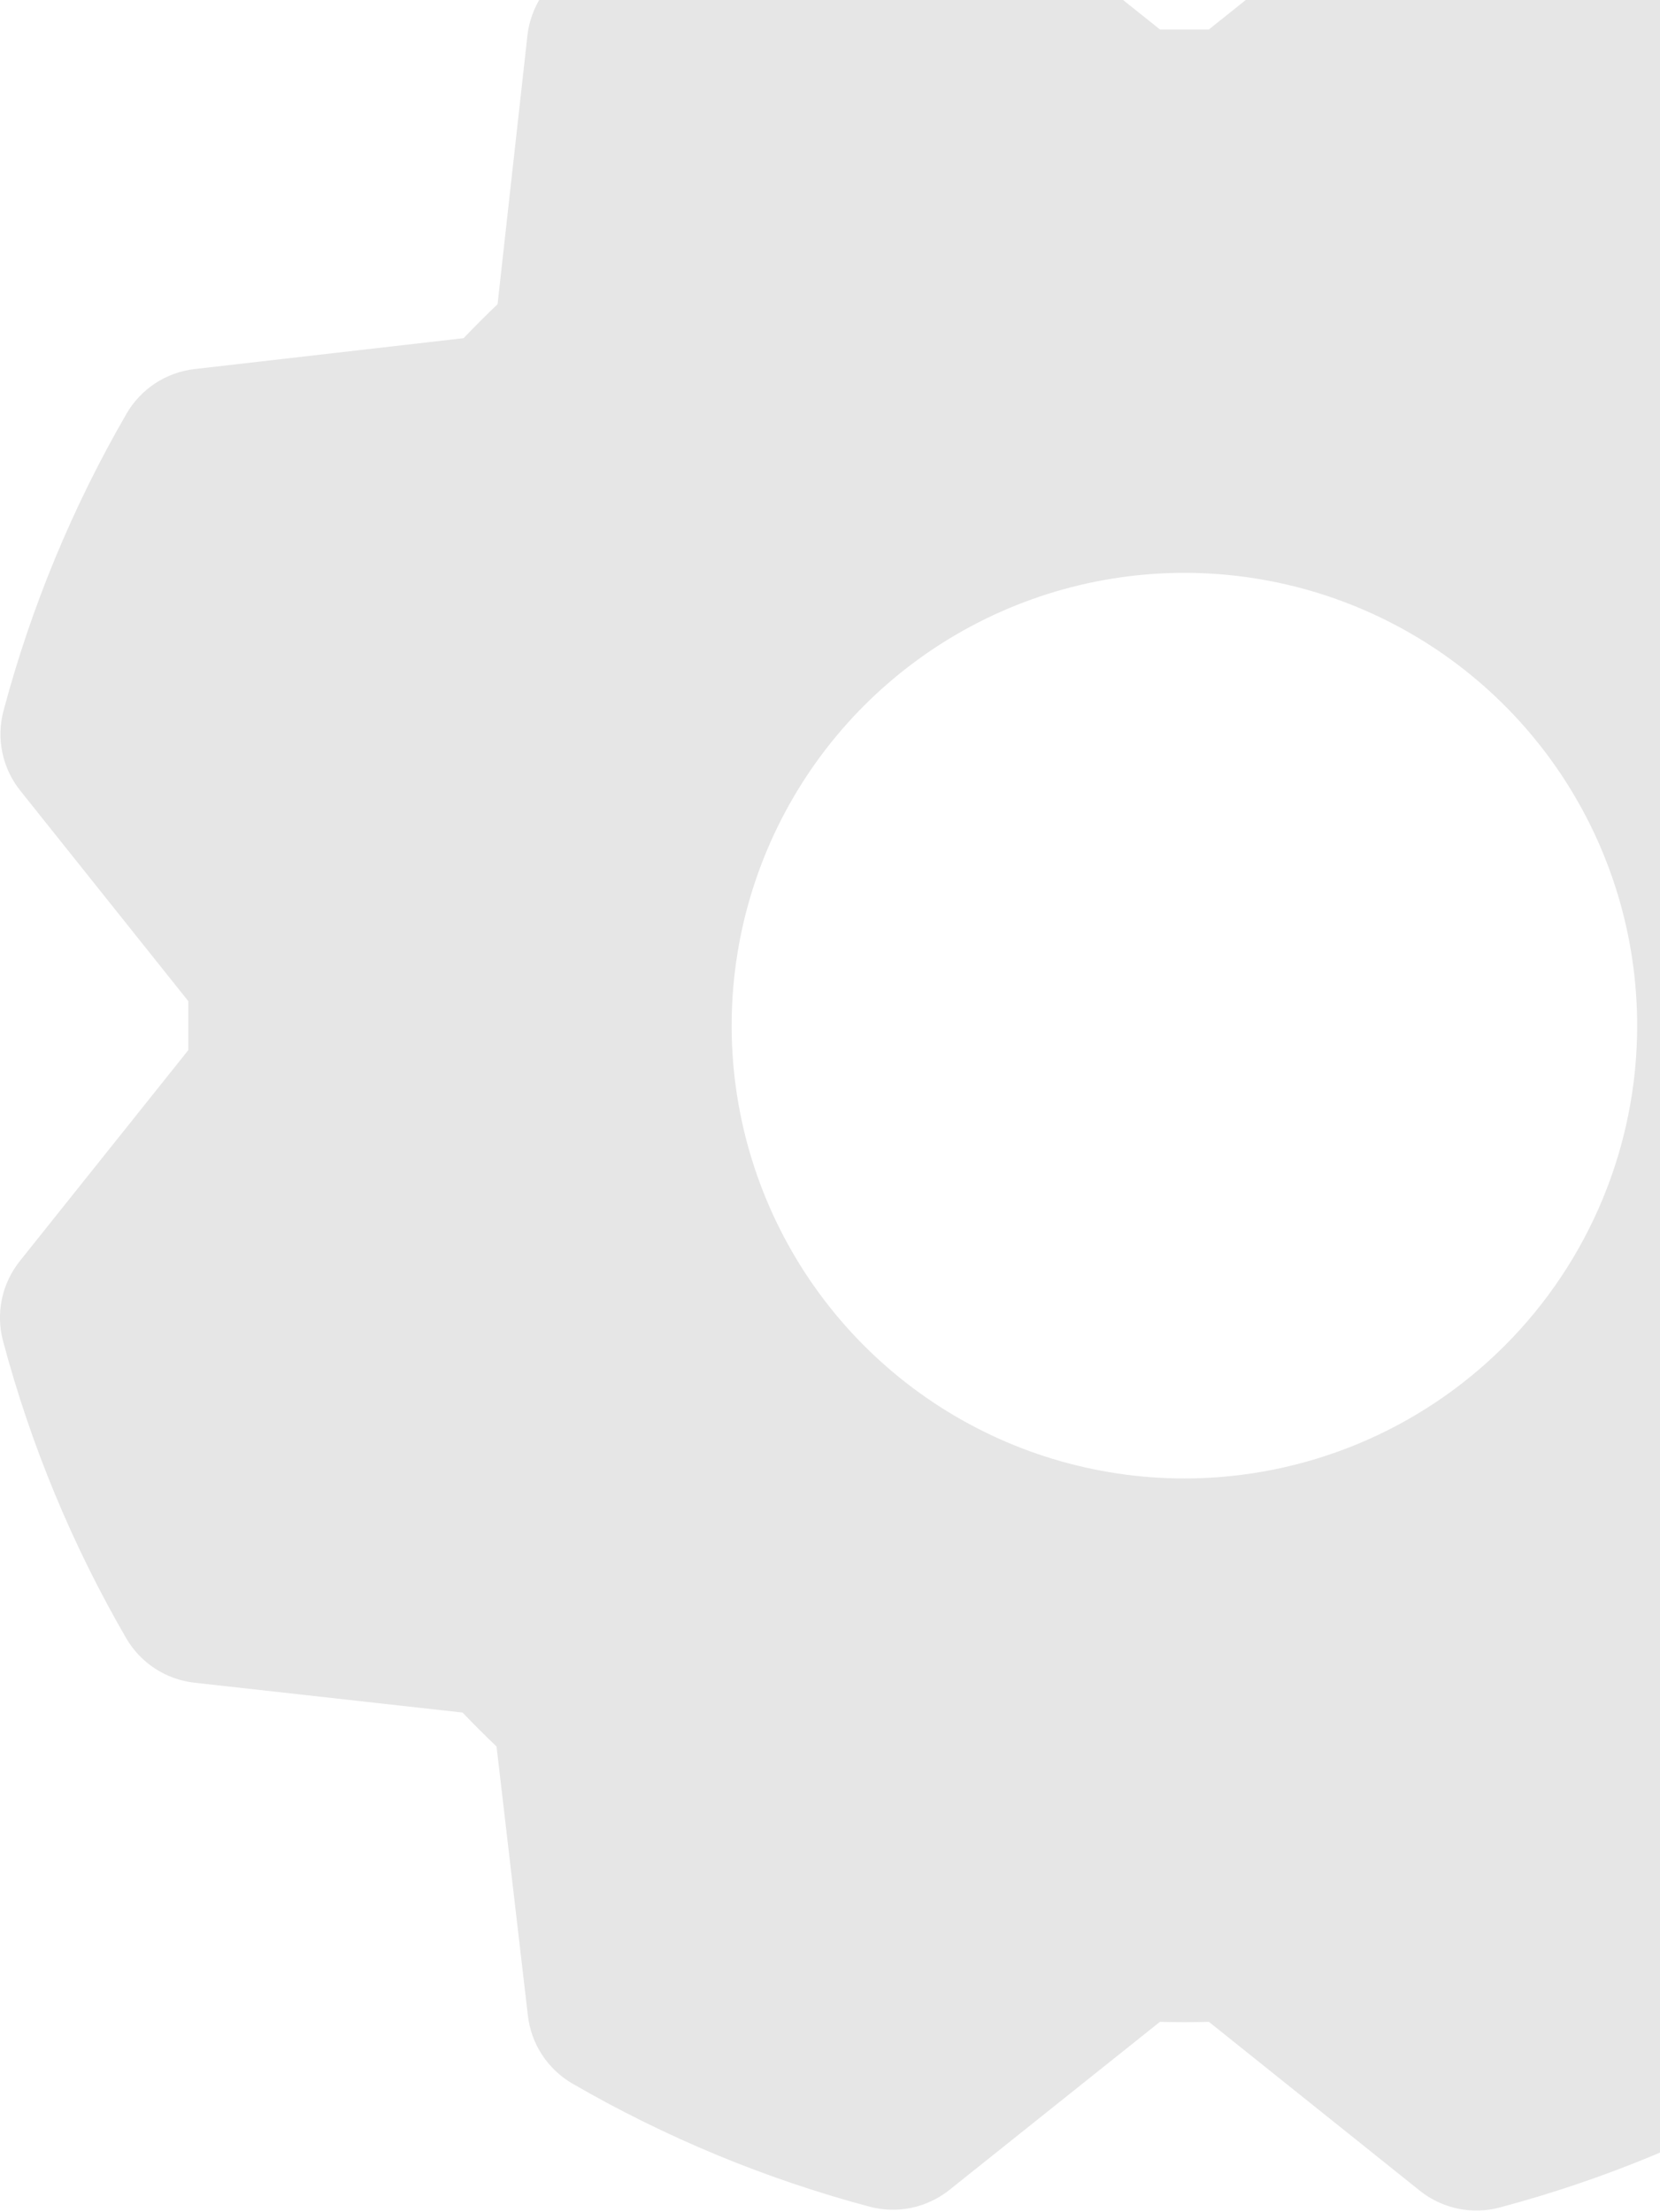 <svg width="397" height="529" viewBox="0 0 397 529" fill="none" xmlns="http://www.w3.org/2000/svg">
<path d="M521.478 251.114C521.586 247.216 521.586 243.318 521.478 239.419L561.867 188.96C563.984 186.311 565.45 183.201 566.146 179.882C566.842 176.562 566.748 173.126 565.873 169.849C559.24 144.964 549.336 121.07 536.42 98.789C534.728 95.874 532.378 93.395 529.558 91.548C526.739 89.701 523.527 88.537 520.178 88.151L455.967 81.004C453.297 78.189 450.59 75.482 447.846 72.883L440.267 8.51C439.877 5.159 438.71 1.945 436.858 -0.875C435.006 -3.695 432.521 -6.043 429.601 -7.732C407.322 -20.638 383.426 -30.524 358.541 -37.131C355.265 -38.006 351.828 -38.1 348.508 -37.404C345.189 -36.708 342.079 -35.242 339.43 -33.124L289.106 7.048H277.412L226.953 -33.26C224.303 -35.377 221.194 -36.843 217.874 -37.539C214.554 -38.235 211.118 -38.142 207.841 -37.266C182.957 -30.633 159.062 -20.729 136.781 -7.814C133.866 -6.121 131.387 -3.771 129.54 -0.952C127.693 1.868 126.53 5.08 126.143 8.429L118.996 72.748C116.181 75.437 113.474 78.144 110.875 80.869L46.502 88.259C43.151 88.649 39.937 89.816 37.117 91.668C34.297 93.52 31.949 96.004 30.26 98.925C17.357 121.208 7.462 145.102 0.834 169.984C-0.037 173.263 -0.127 176.701 0.574 180.021C1.275 183.34 2.745 186.449 4.868 189.096L45.04 239.419V251.114L4.732 301.573C2.615 304.222 1.149 307.332 0.453 310.652C-0.243 313.971 -0.149 317.408 0.726 320.685C7.359 345.569 17.263 369.464 30.178 391.744C31.871 394.659 34.221 397.139 37.041 398.986C39.86 400.833 43.072 401.996 46.421 402.383L110.631 409.529C113.32 412.345 116.028 415.052 118.753 417.65L126.251 482.024C126.641 485.375 127.808 488.588 129.66 491.408C131.512 494.228 133.997 496.576 136.917 498.266C159.2 511.169 183.094 521.064 207.976 527.691C211.255 528.563 214.693 528.652 218.013 527.952C221.332 527.251 224.441 525.78 227.088 523.658L277.412 483.485C281.31 483.594 285.208 483.594 289.106 483.485L339.565 523.874C342.214 525.992 345.324 527.458 348.644 528.154C351.963 528.85 355.4 528.756 358.677 527.881C383.565 521.26 407.462 511.355 429.736 498.428C432.651 496.736 435.131 494.386 436.978 491.566C438.825 488.746 439.988 485.535 440.375 482.186L447.522 417.975C450.337 415.304 453.044 412.597 455.643 409.854L520.016 402.275C523.367 401.885 526.58 400.717 529.4 398.866C532.22 397.014 534.569 394.529 536.258 391.609C549.161 369.325 559.056 345.431 565.683 320.549C566.555 317.27 566.644 313.833 565.944 310.513C565.243 307.193 563.772 304.085 561.65 301.438L521.478 251.114ZM283.259 353.548C261.843 353.548 240.908 347.197 223.101 335.299C205.294 323.401 191.416 306.49 183.22 286.704C175.024 266.918 172.88 245.147 177.058 224.142C181.236 203.138 191.549 183.844 206.692 168.7C221.836 153.557 241.13 143.244 262.134 139.066C283.139 134.888 304.911 137.032 324.696 145.228C344.482 153.423 361.393 167.302 373.291 185.109C385.19 202.916 391.54 223.851 391.54 245.267C391.54 273.985 380.132 301.526 359.825 321.833C339.519 342.14 311.977 353.548 283.259 353.548Z" fill="#E6E6E6"/>
</svg>
